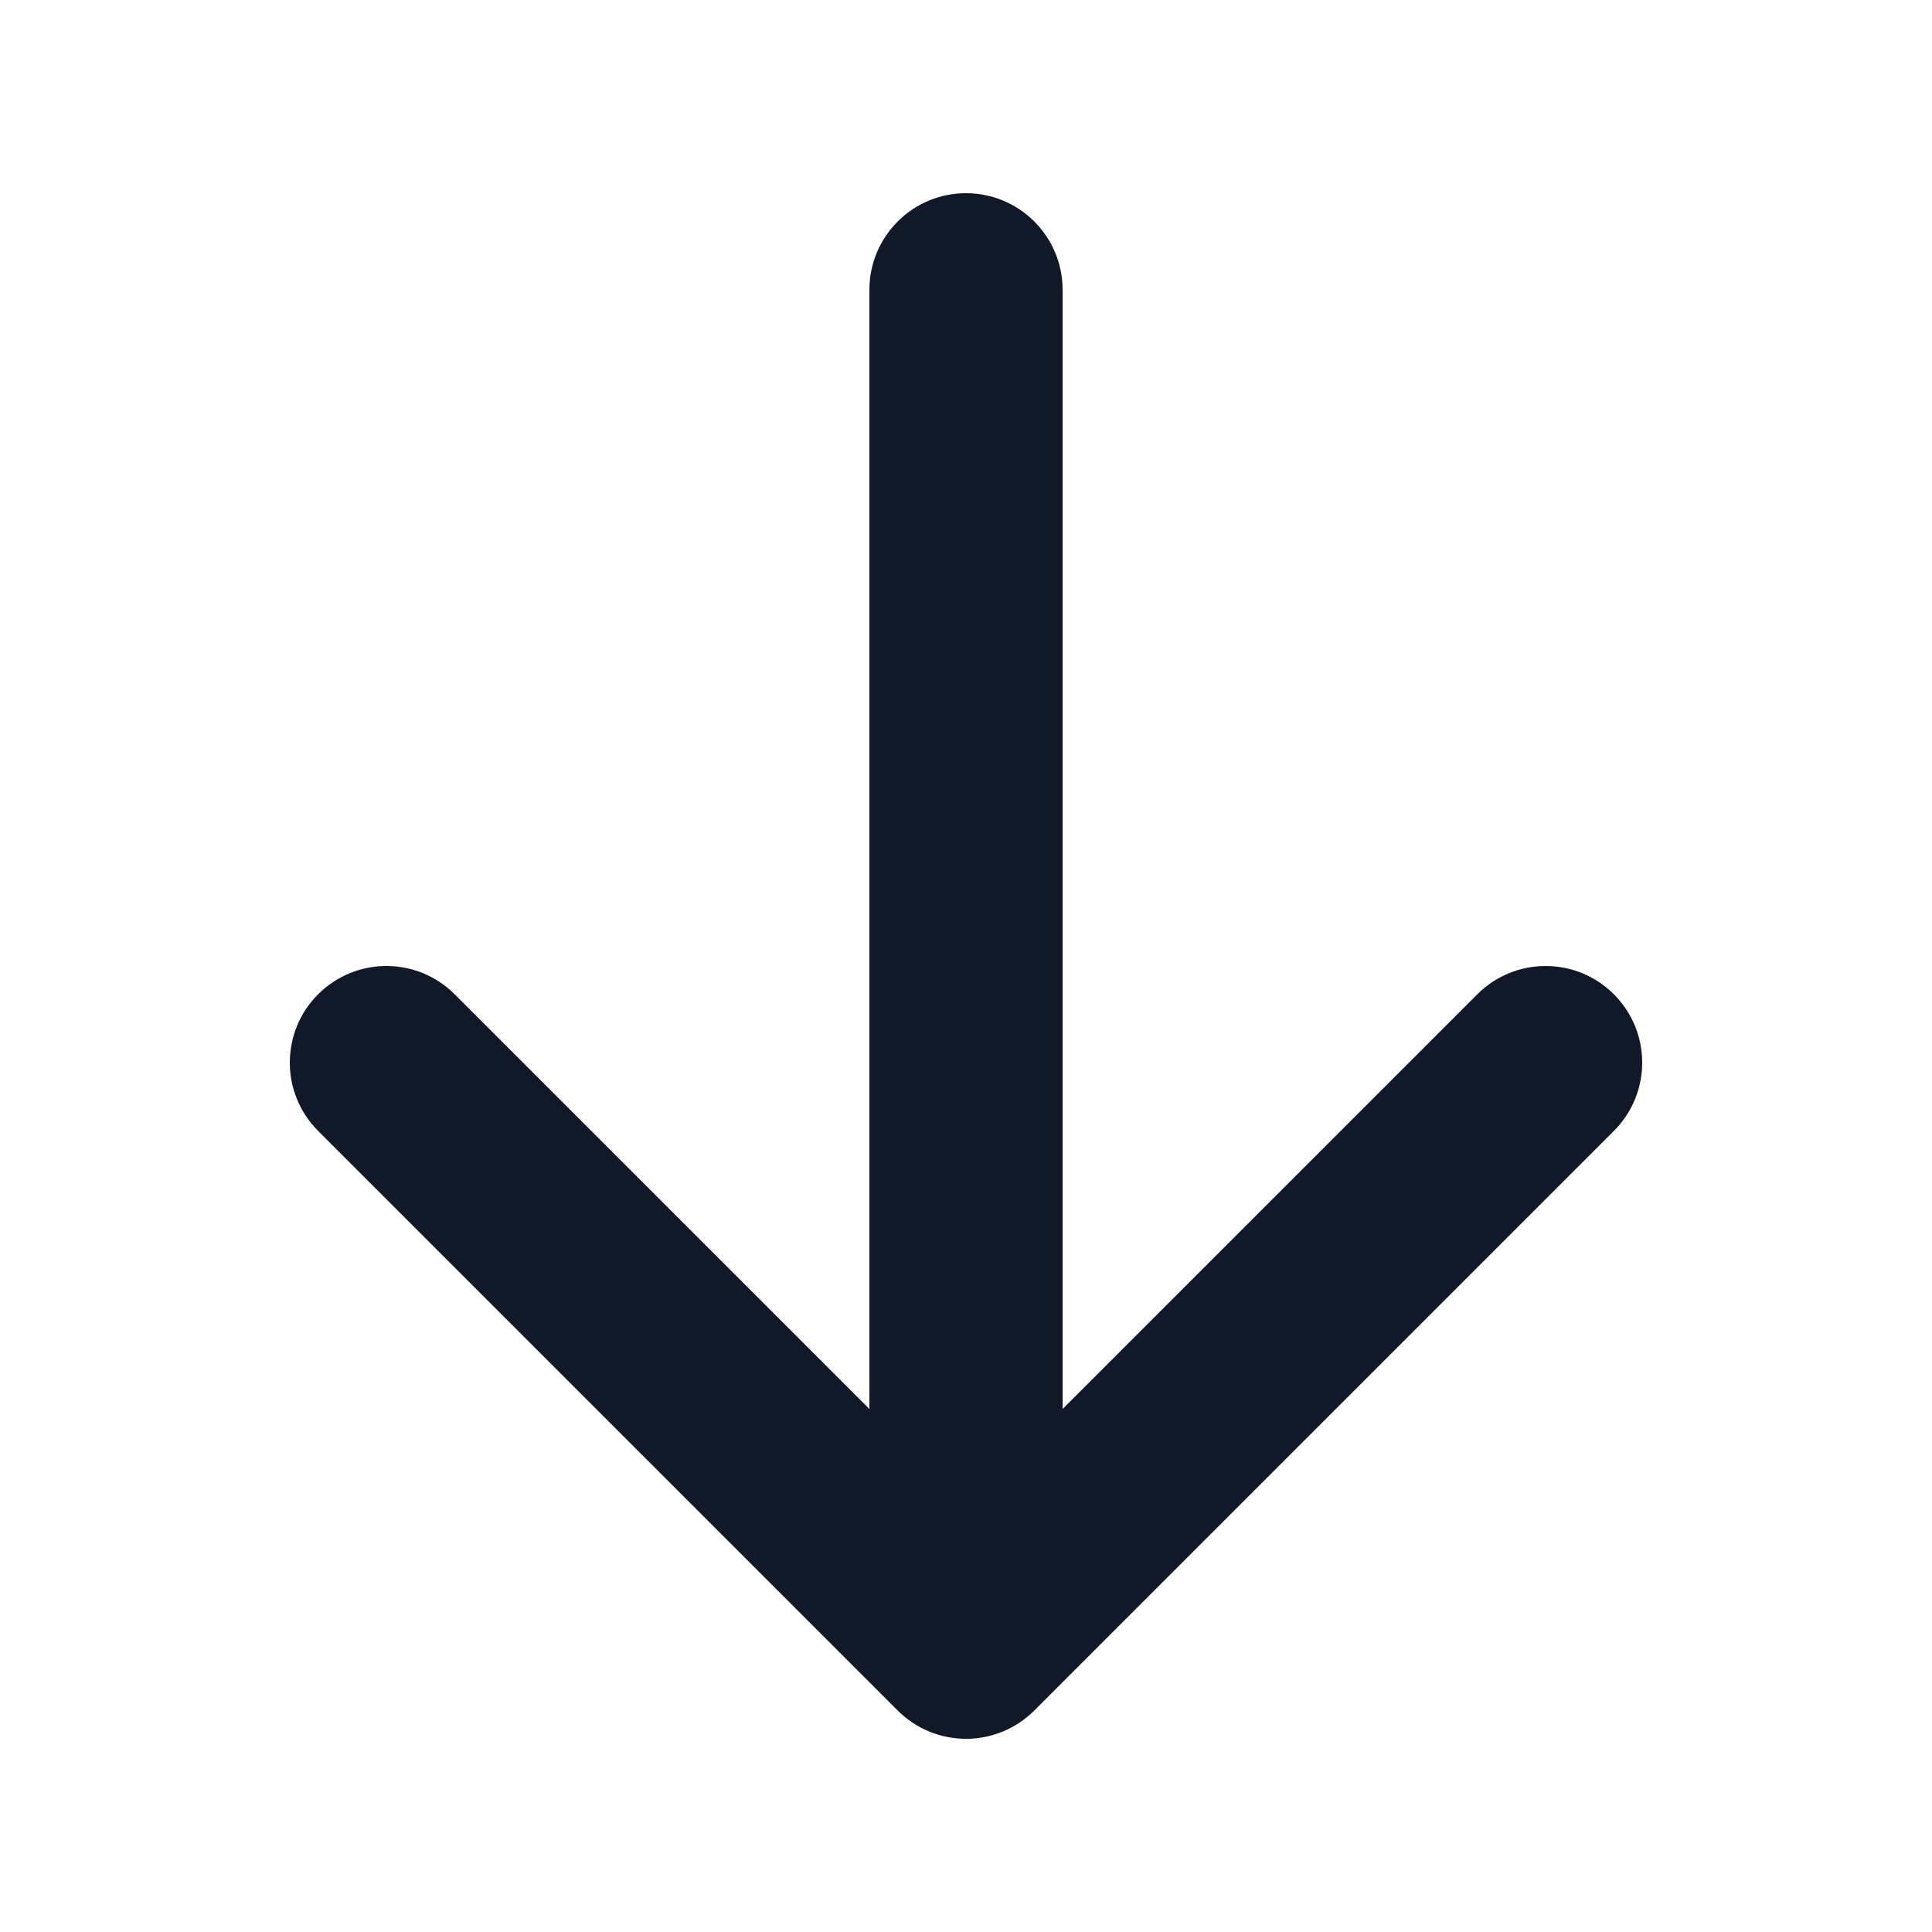 <svg width="77" height="77" viewBox="0 0 77 77" fill="none" xmlns="http://www.w3.org/2000/svg">
<path fill-rule="evenodd" clip-rule="evenodd" d="M64.322 39.628C65.826 41.131 65.826 43.569 64.322 45.072L41.222 68.172C39.719 69.676 37.281 69.676 35.778 68.172L12.678 45.072C11.174 43.569 11.174 41.131 12.678 39.628C14.181 38.124 16.619 38.124 18.122 39.628L34.65 56.155L34.65 11.55C34.65 9.424 36.374 7.7 38.5 7.7C40.626 7.7 42.35 9.424 42.35 11.55L42.35 56.155L58.878 39.628C60.381 38.124 62.819 38.124 64.322 39.628Z" fill="#111827"/>
</svg>
